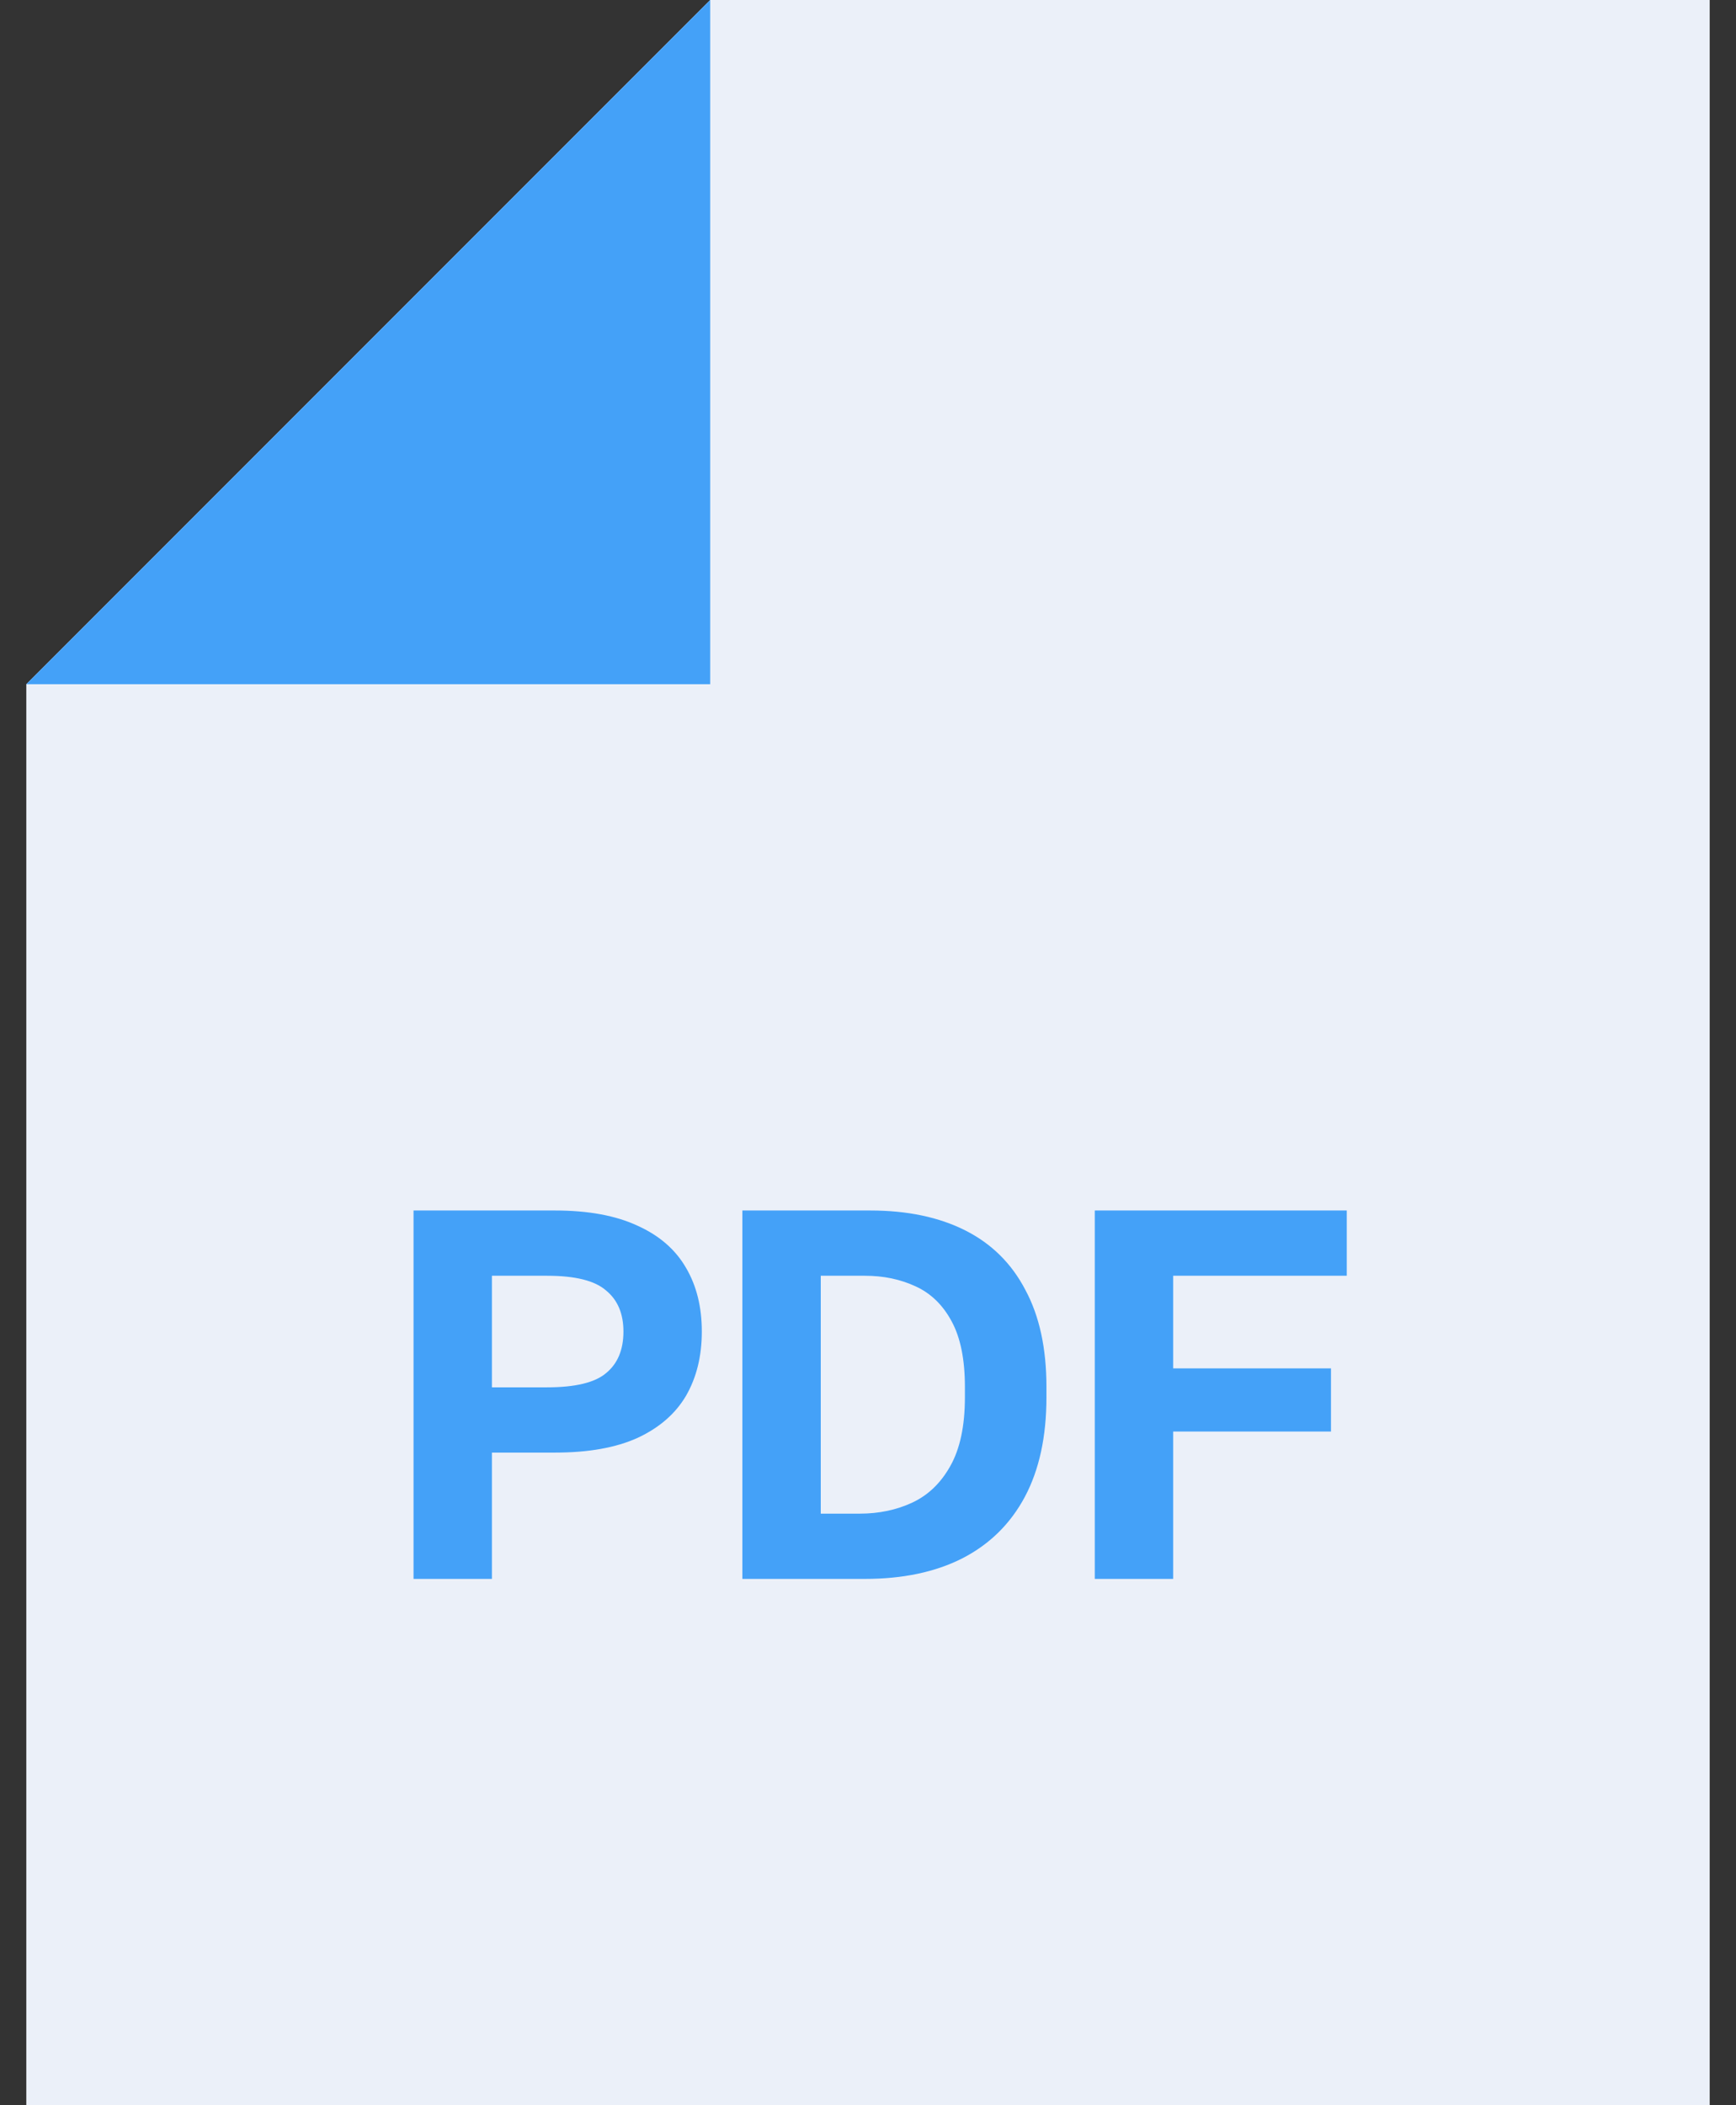 <svg width="33" height="40" viewBox="0 0 33 40" fill="none" xmlns="http://www.w3.org/2000/svg">
<rect x="0" y="0" width="33" height="40" fill="#333333" stroke="none"/>
<path d="M0.5 13L13.5 0H32.5V40H0.5V13Z" fill="#EBF0F9"/>
<path d="M13.5 13L0.5 13L7 6.5L13.5 0L13.5 13Z" fill="#44A1F8"/>
<path d="M7.861 30V23H10.551C11.185 23 11.708 23.097 12.121 23.29C12.535 23.477 12.841 23.743 13.041 24.09C13.241 24.43 13.341 24.833 13.341 25.3C13.341 25.767 13.241 26.173 13.041 26.52C12.841 26.86 12.535 27.127 12.121 27.32C11.708 27.507 11.185 27.6 10.551 27.6H9.351V30H7.861ZM9.351 26.36H10.401C10.935 26.36 11.308 26.27 11.521 26.09C11.741 25.91 11.851 25.647 11.851 25.3C11.851 24.96 11.741 24.7 11.521 24.52C11.308 24.333 10.935 24.24 10.401 24.24H9.351V26.36ZM14.112 30V23H16.542C17.248 23 17.852 23.127 18.352 23.38C18.852 23.633 19.232 24.01 19.492 24.51C19.758 25.003 19.892 25.617 19.892 26.35V26.55C19.892 27.297 19.755 27.927 19.482 28.44C19.208 28.953 18.812 29.343 18.292 29.61C17.778 29.87 17.162 30 16.442 30H14.112ZM15.602 28.76H16.342C16.708 28.76 17.042 28.69 17.342 28.55C17.642 28.41 17.882 28.18 18.062 27.86C18.248 27.533 18.342 27.097 18.342 26.55V26.35C18.342 25.83 18.258 25.417 18.092 25.11C17.925 24.797 17.695 24.573 17.402 24.44C17.115 24.307 16.795 24.24 16.442 24.24H15.602V28.76ZM20.811 30V23H25.601V24.24H22.301V26H25.301V27.2H22.301V30H20.811Z" fill="#44A1F8"/>
</svg>
